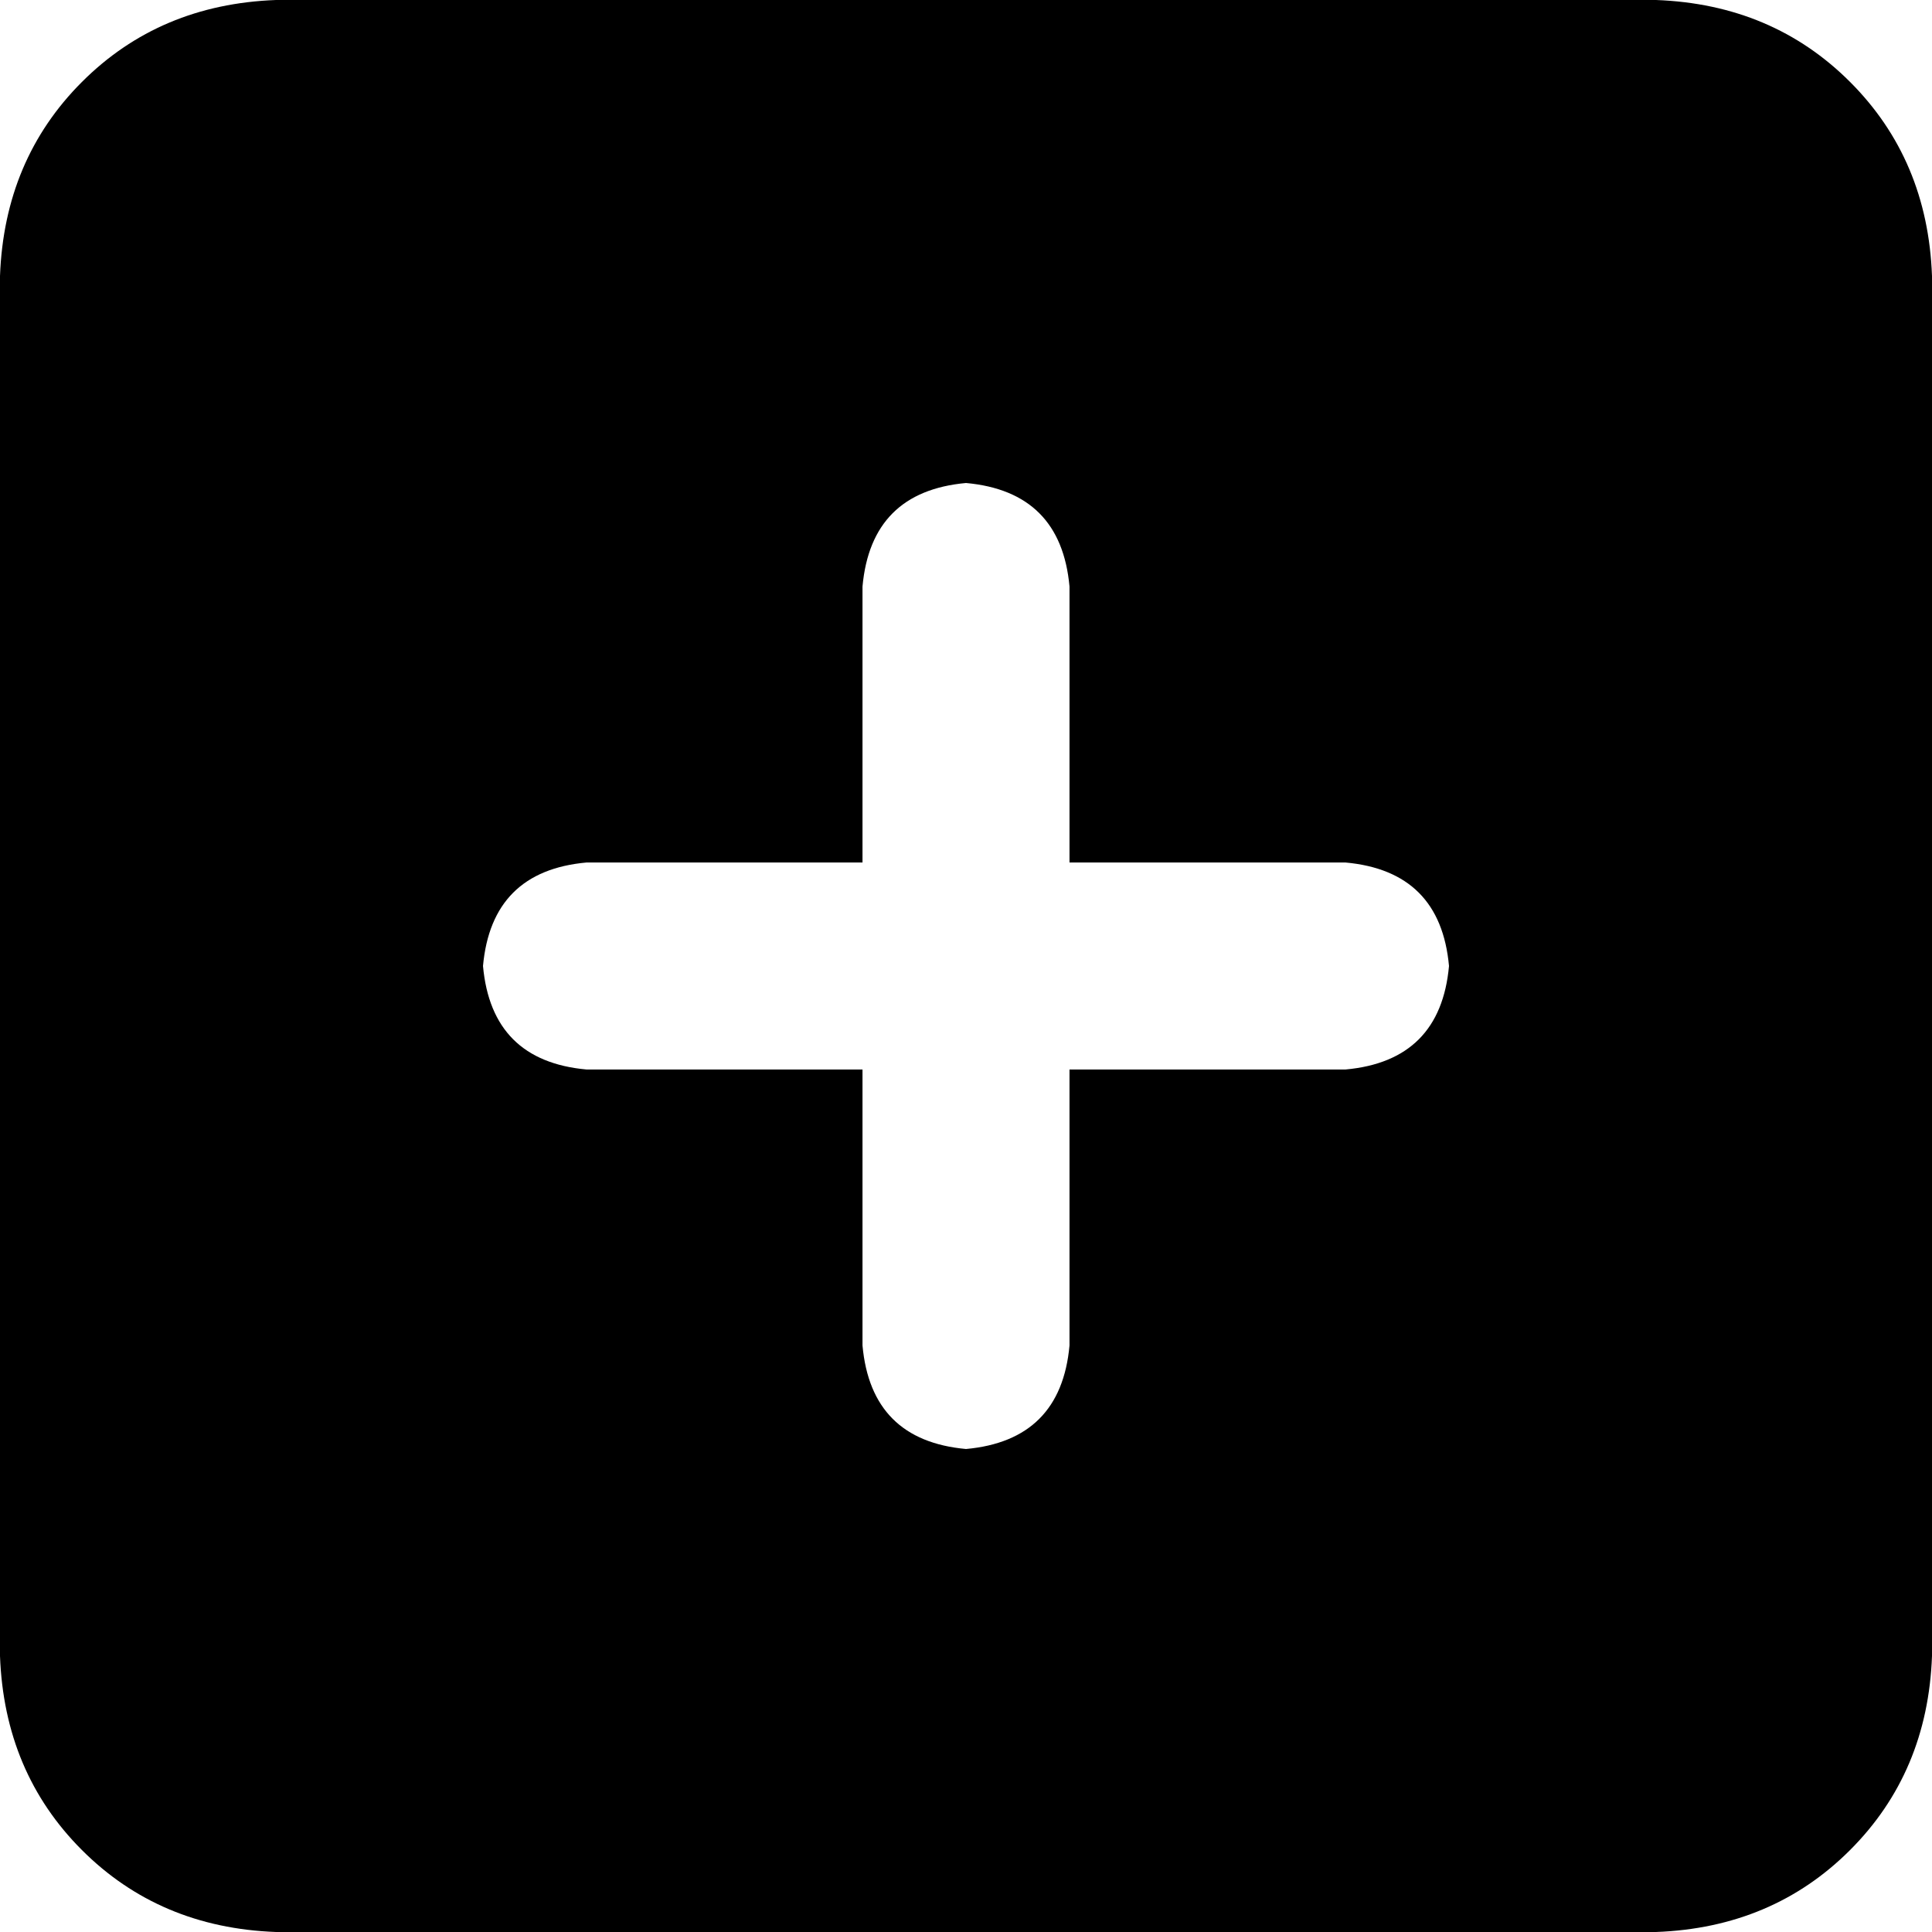 <svg xmlns="http://www.w3.org/2000/svg" viewBox="0 0 448 448">
  <path d="M 64 0 Q 37 1 19 19 L 19 19 L 19 19 Q 1 37 0 64 L 0 384 L 0 384 Q 1 411 19 429 Q 37 447 64 448 L 384 448 L 384 448 Q 411 447 429 429 Q 447 411 448 384 L 448 64 L 448 64 Q 447 37 429 19 Q 411 1 384 0 L 64 0 L 64 0 Z M 200 312 L 200 248 L 200 312 L 200 248 L 136 248 L 136 248 Q 114 246 112 224 Q 114 202 136 200 L 200 200 L 200 200 L 200 136 L 200 136 Q 202 114 224 112 Q 246 114 248 136 L 248 200 L 248 200 L 312 200 L 312 200 Q 334 202 336 224 Q 334 246 312 248 L 248 248 L 248 248 L 248 312 L 248 312 Q 246 334 224 336 Q 202 334 200 312 L 200 312 Z" />
</svg>